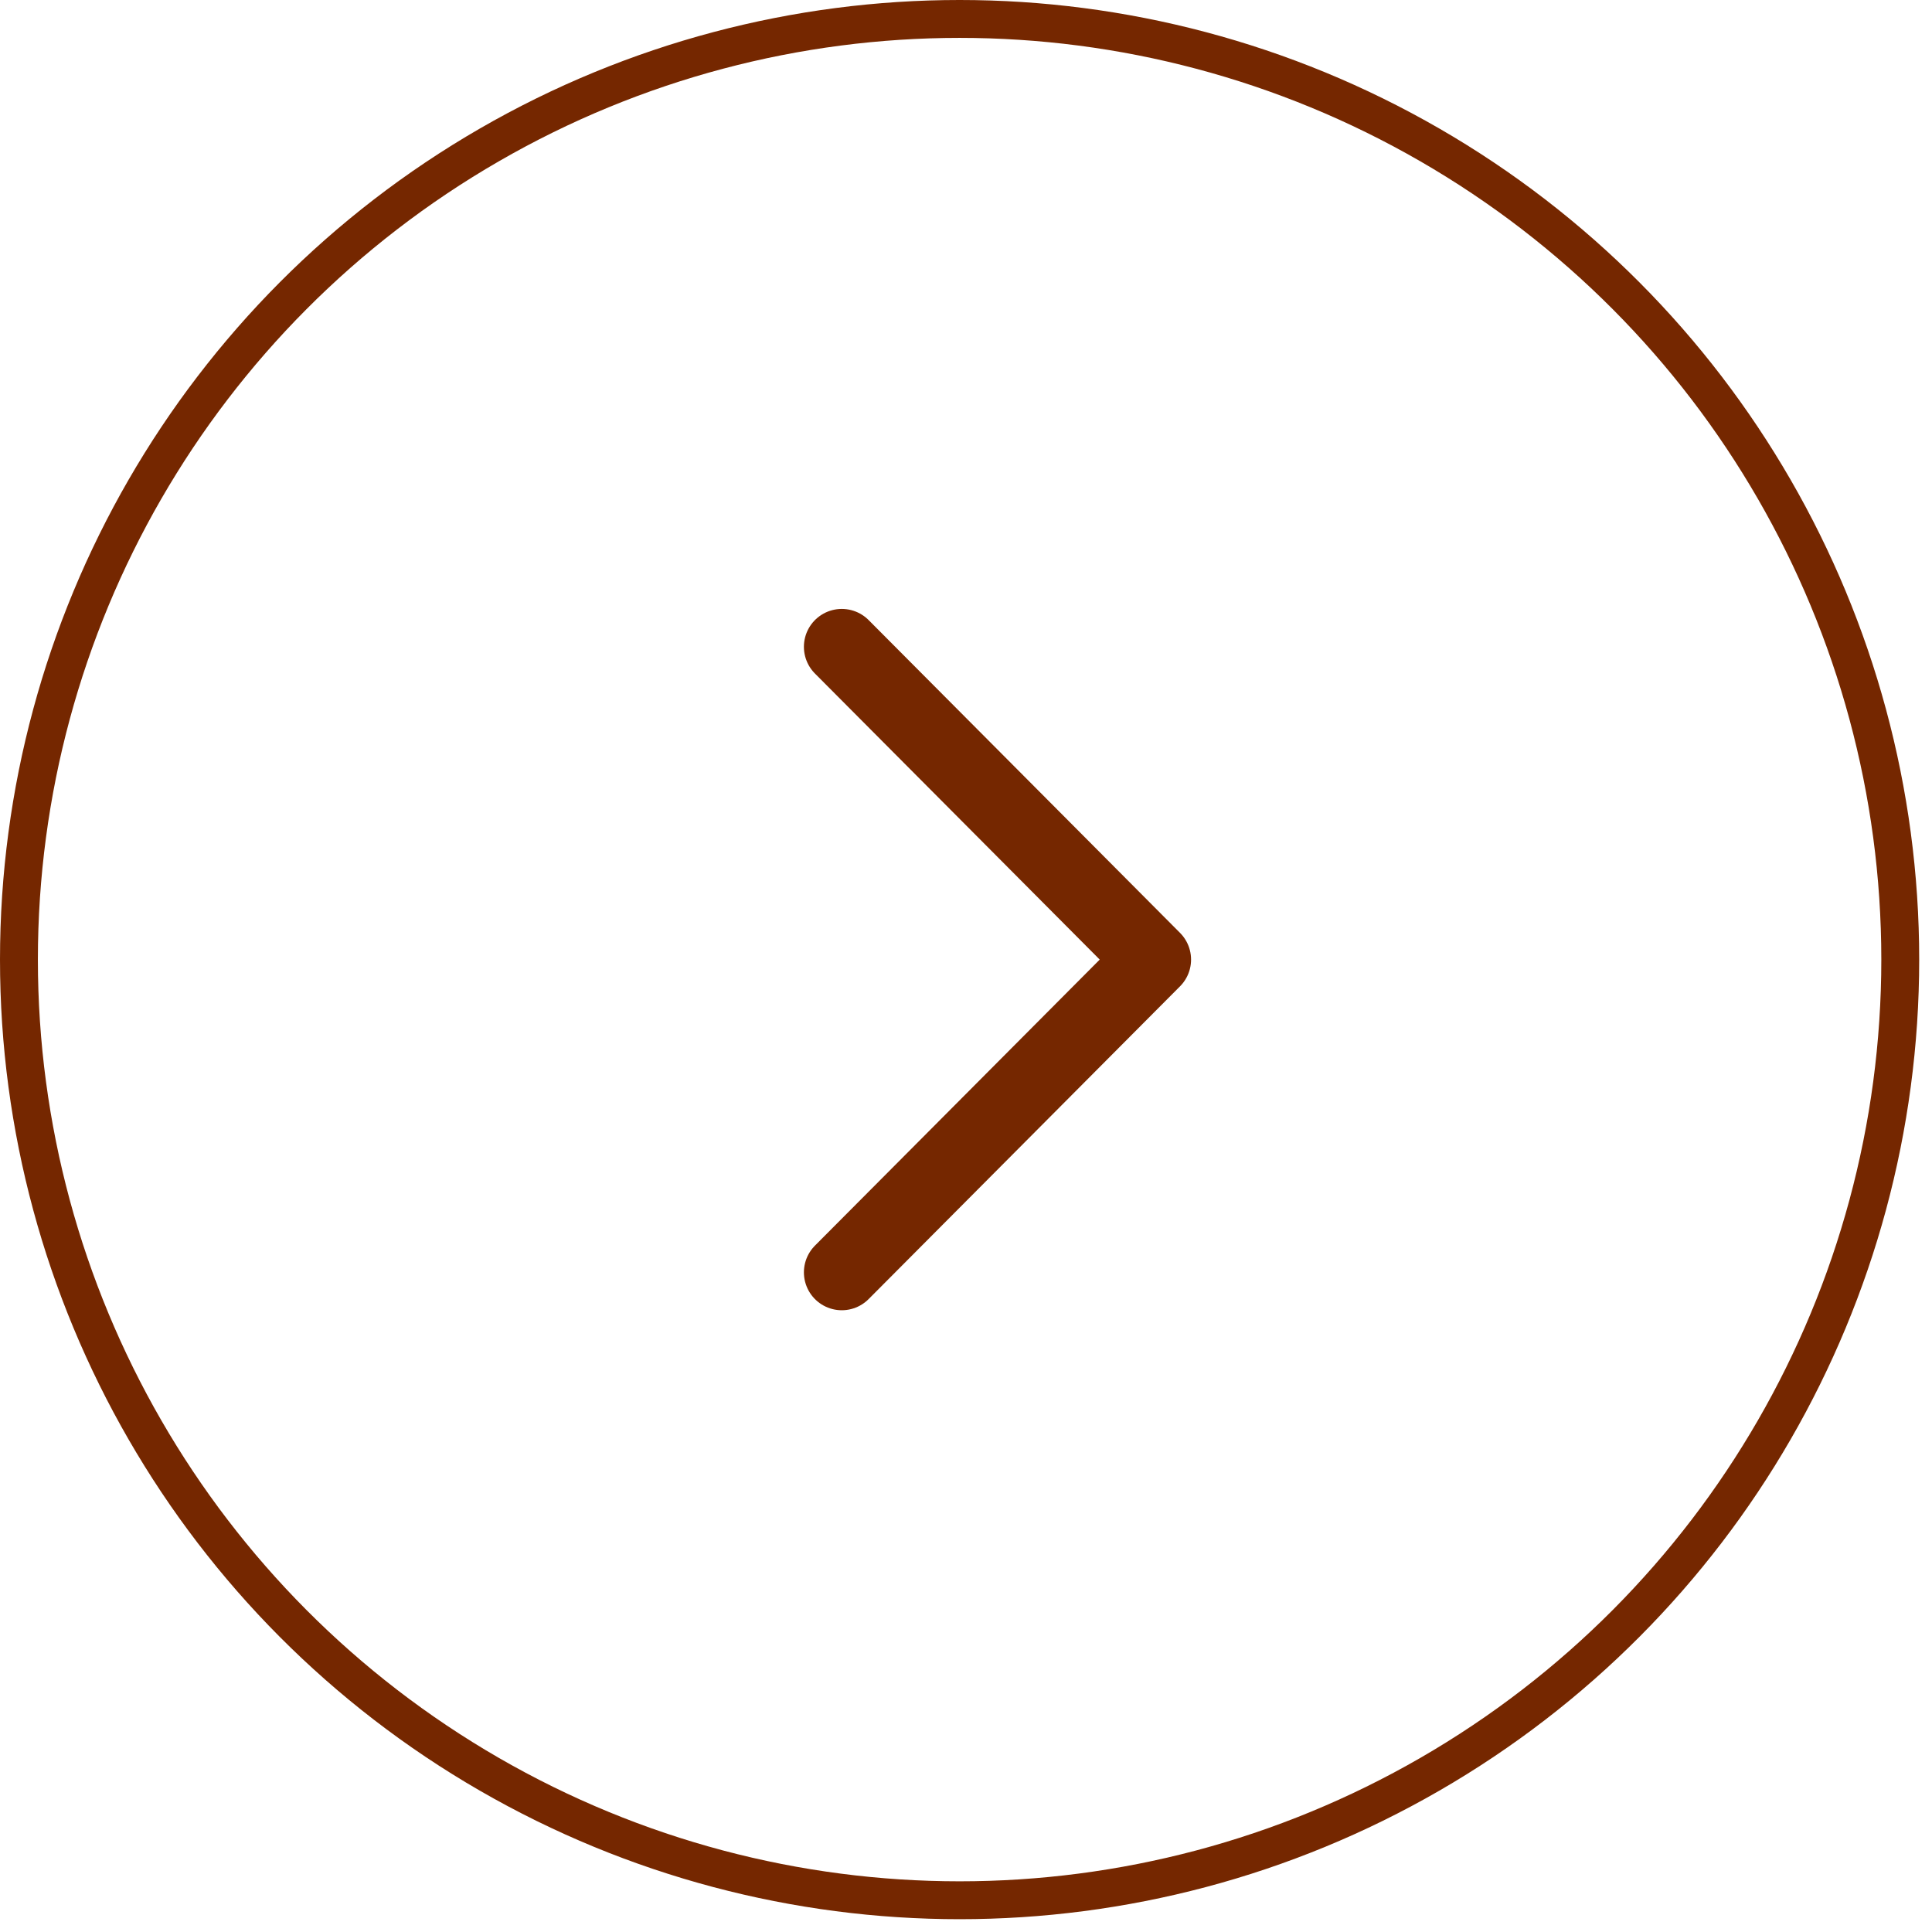 <svg width="51" height="51" viewBox="0 0 51 51" fill="none" xmlns="http://www.w3.org/2000/svg">
<circle cx="25.331" cy="25.331" r="24.831" stroke="#752700"/>
<path d="M22.221 33.587L30.441 25.331L22.221 17.074" stroke="#752700" stroke-width="2" stroke-linecap="round" stroke-linejoin="round"/>
</svg>
